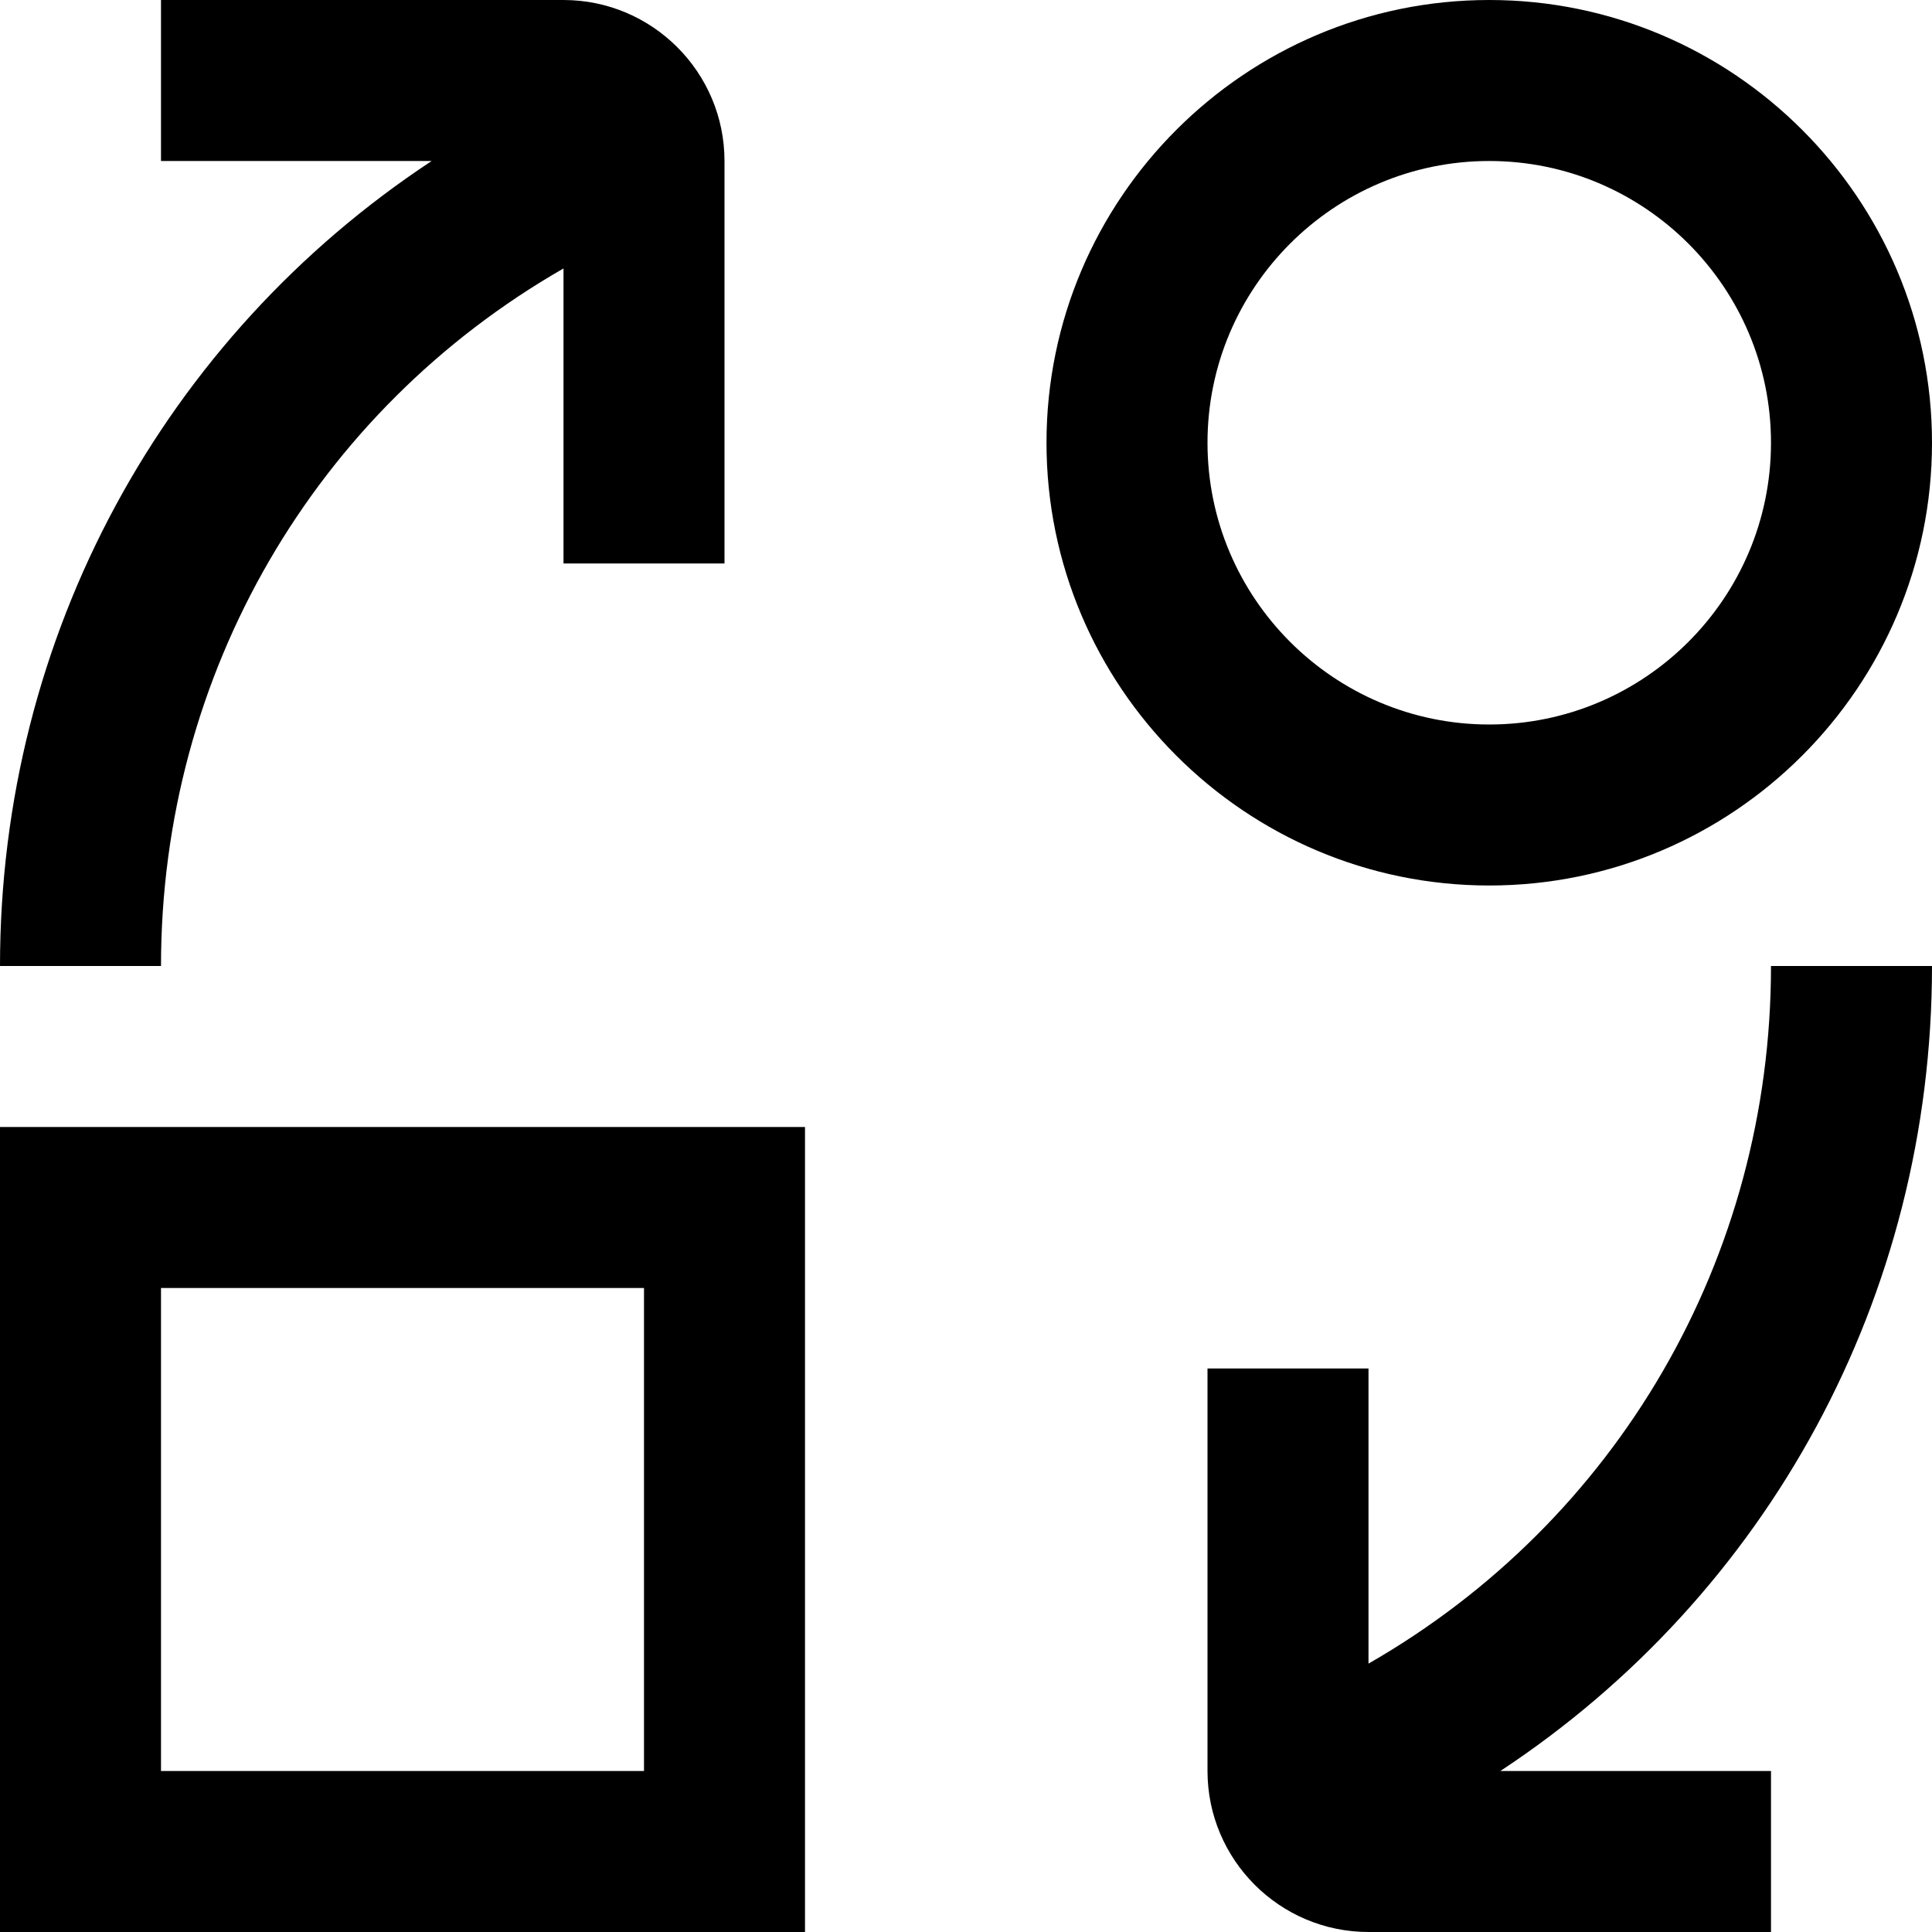 <?xml version="1.0" encoding="UTF-8"?>
<svg xmlns="http://www.w3.org/2000/svg" id="Layer_1" data-name="Layer 1" viewBox="0 0 24 24">
  <path d="m0,24h10v-10H0v10Zm2-8h6v6H2v-6ZM24,5.5c0-3.032-2.468-5.5-5.5-5.5s-5.5,2.468-5.5,5.5,2.468,5.5,5.5,5.5,5.5-2.468,5.5-5.5Zm-9,0c0-1.93,1.57-3.5,3.5-3.5s3.5,1.57,3.5,3.5-1.57,3.5-3.5,3.5-3.5-1.57-3.5-3.5ZM5.362,2h-3.362V0h5c1.103,0,2,.897,2,2v5h-2v-3.665c-3.079,1.765-5,5.025-5,8.665H0C0,7.89,2.044,4.189,5.362,2Zm13.276,20h3.362v2h-5c-1.103,0-2-.897-2-2v-5h2v3.666c3.079-1.765,5-5.025,5-8.666h2c0,4.109-2.043,7.812-5.362,10Z"/>
</svg>
